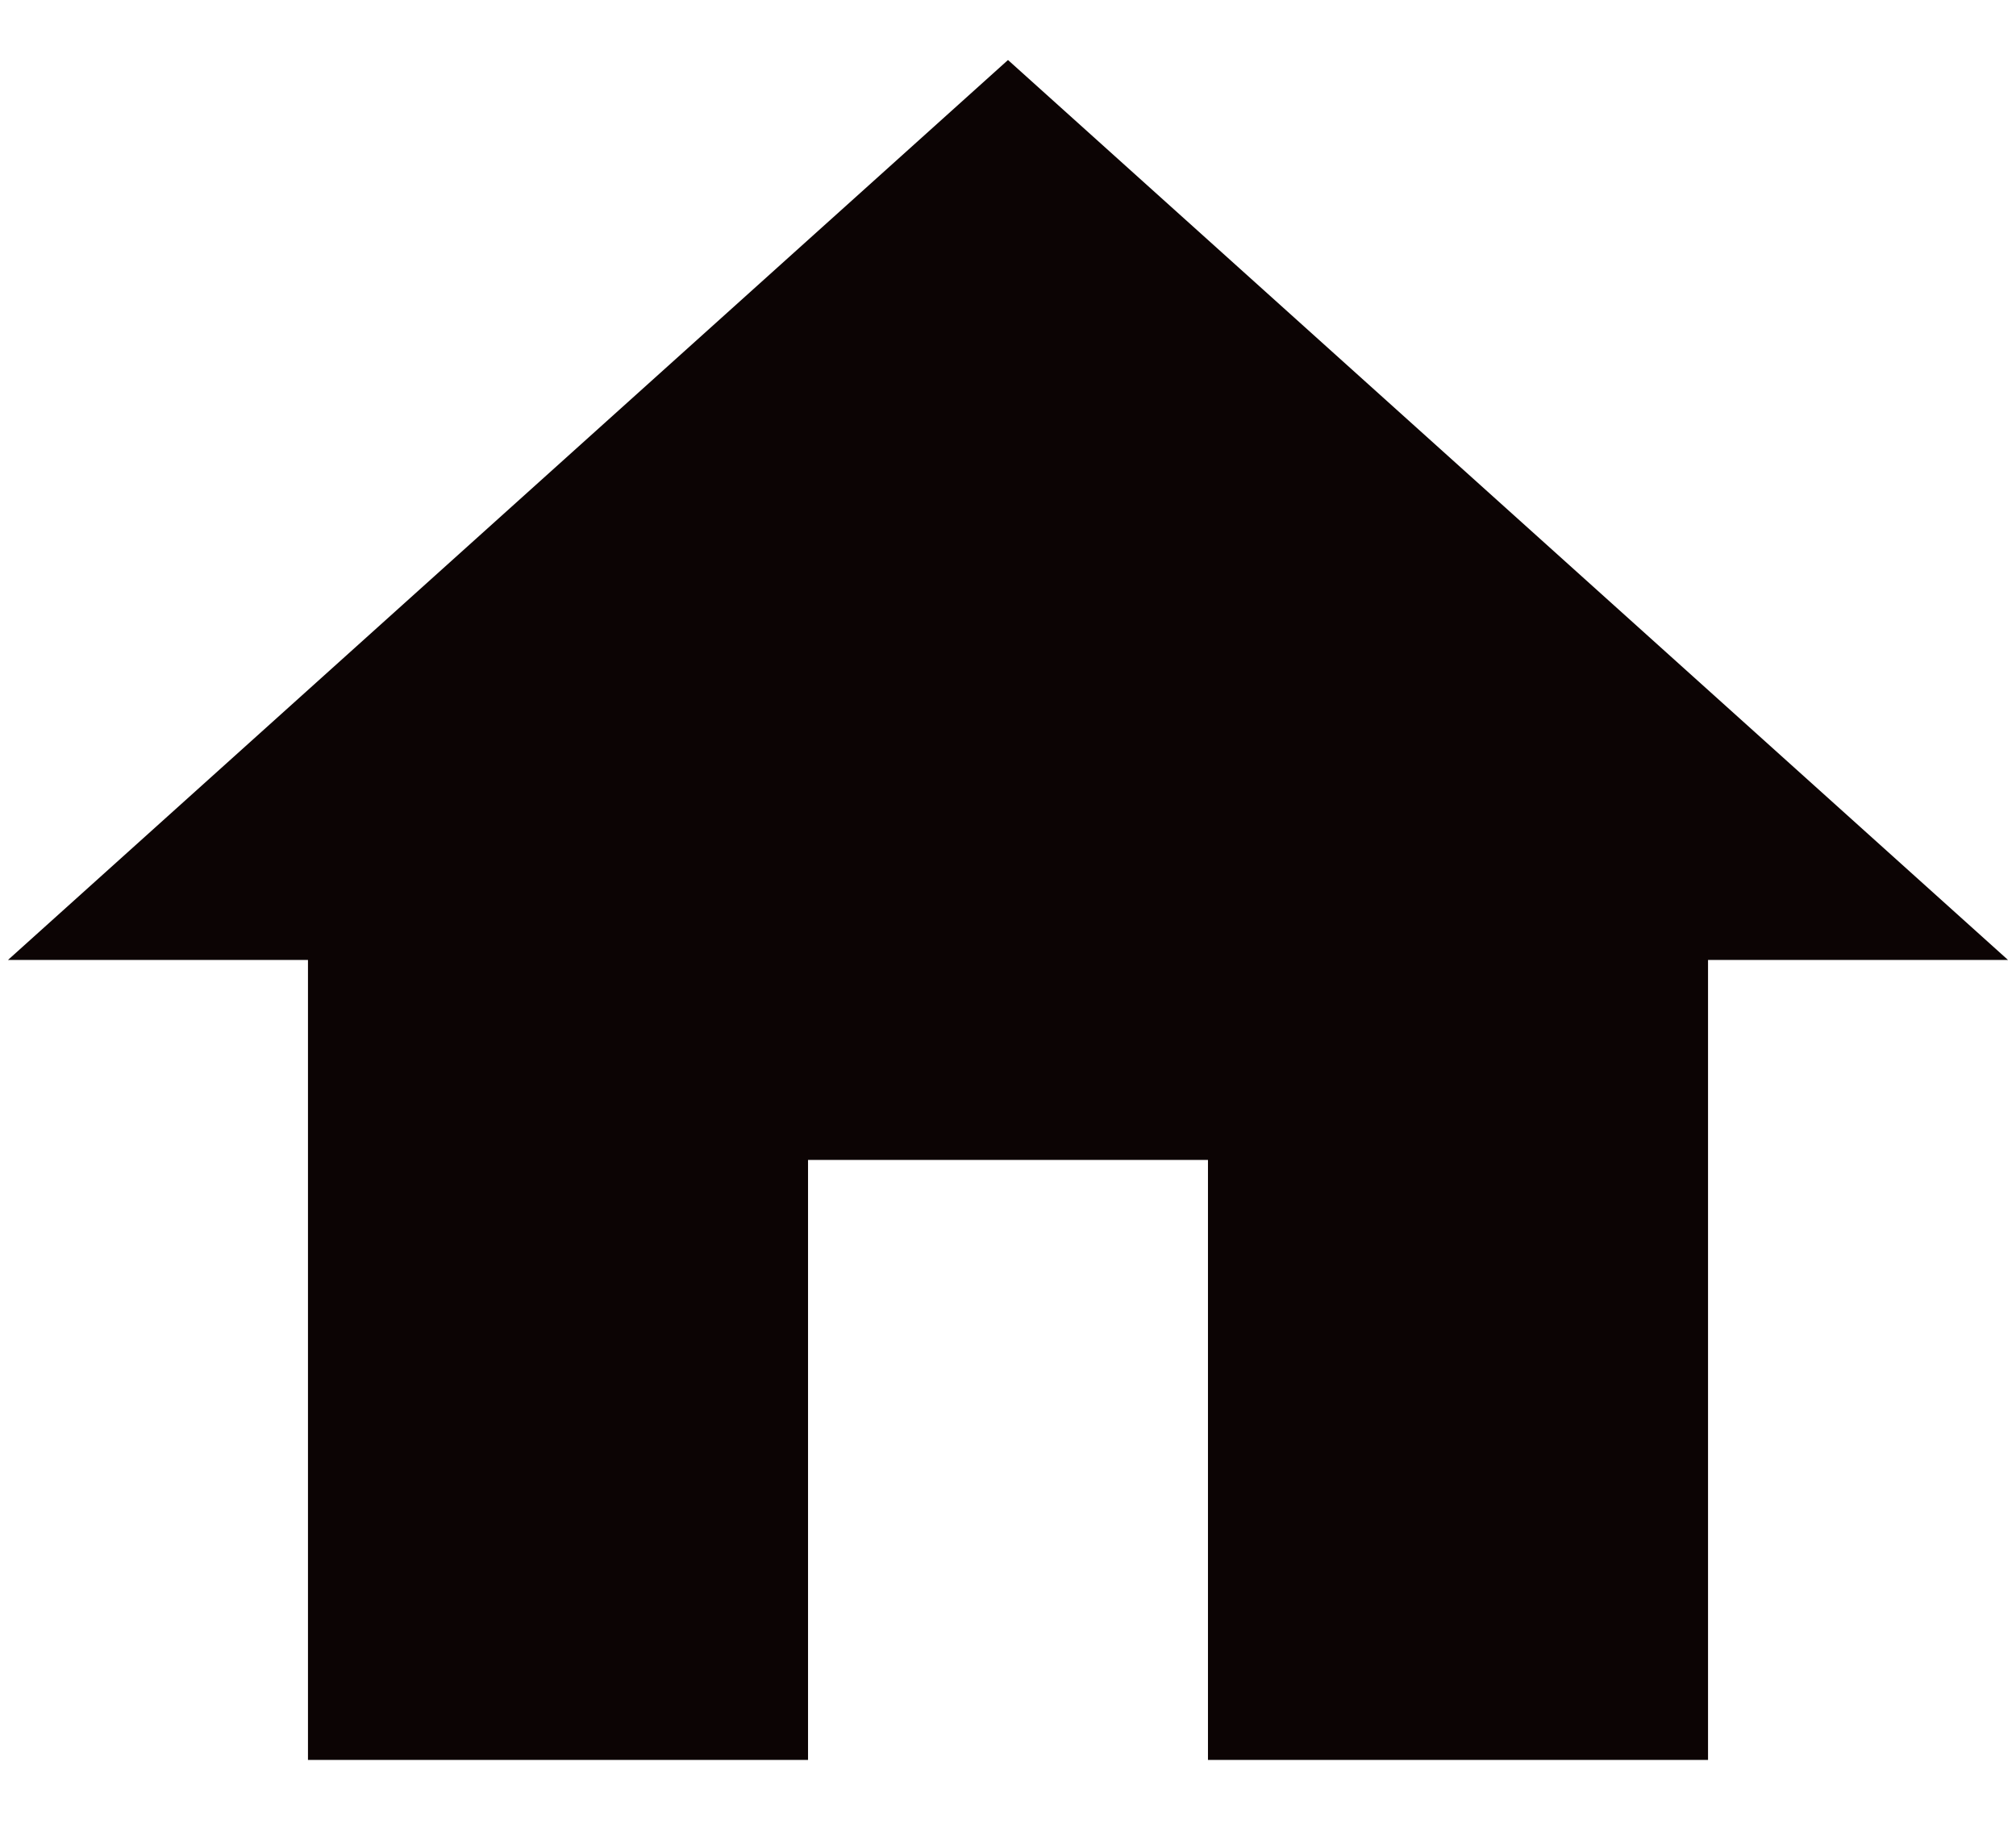 <svg width="21" height="19" viewBox="0 0 21 19" fill="none" xmlns="http://www.w3.org/2000/svg">
<path d="M8.417 18.333V12.083H12.583V18.333H17.792V10H20.917L10.5 0.625L0.083 10H3.208V18.333H8.417Z" fill="#0C0404"/>
</svg>
